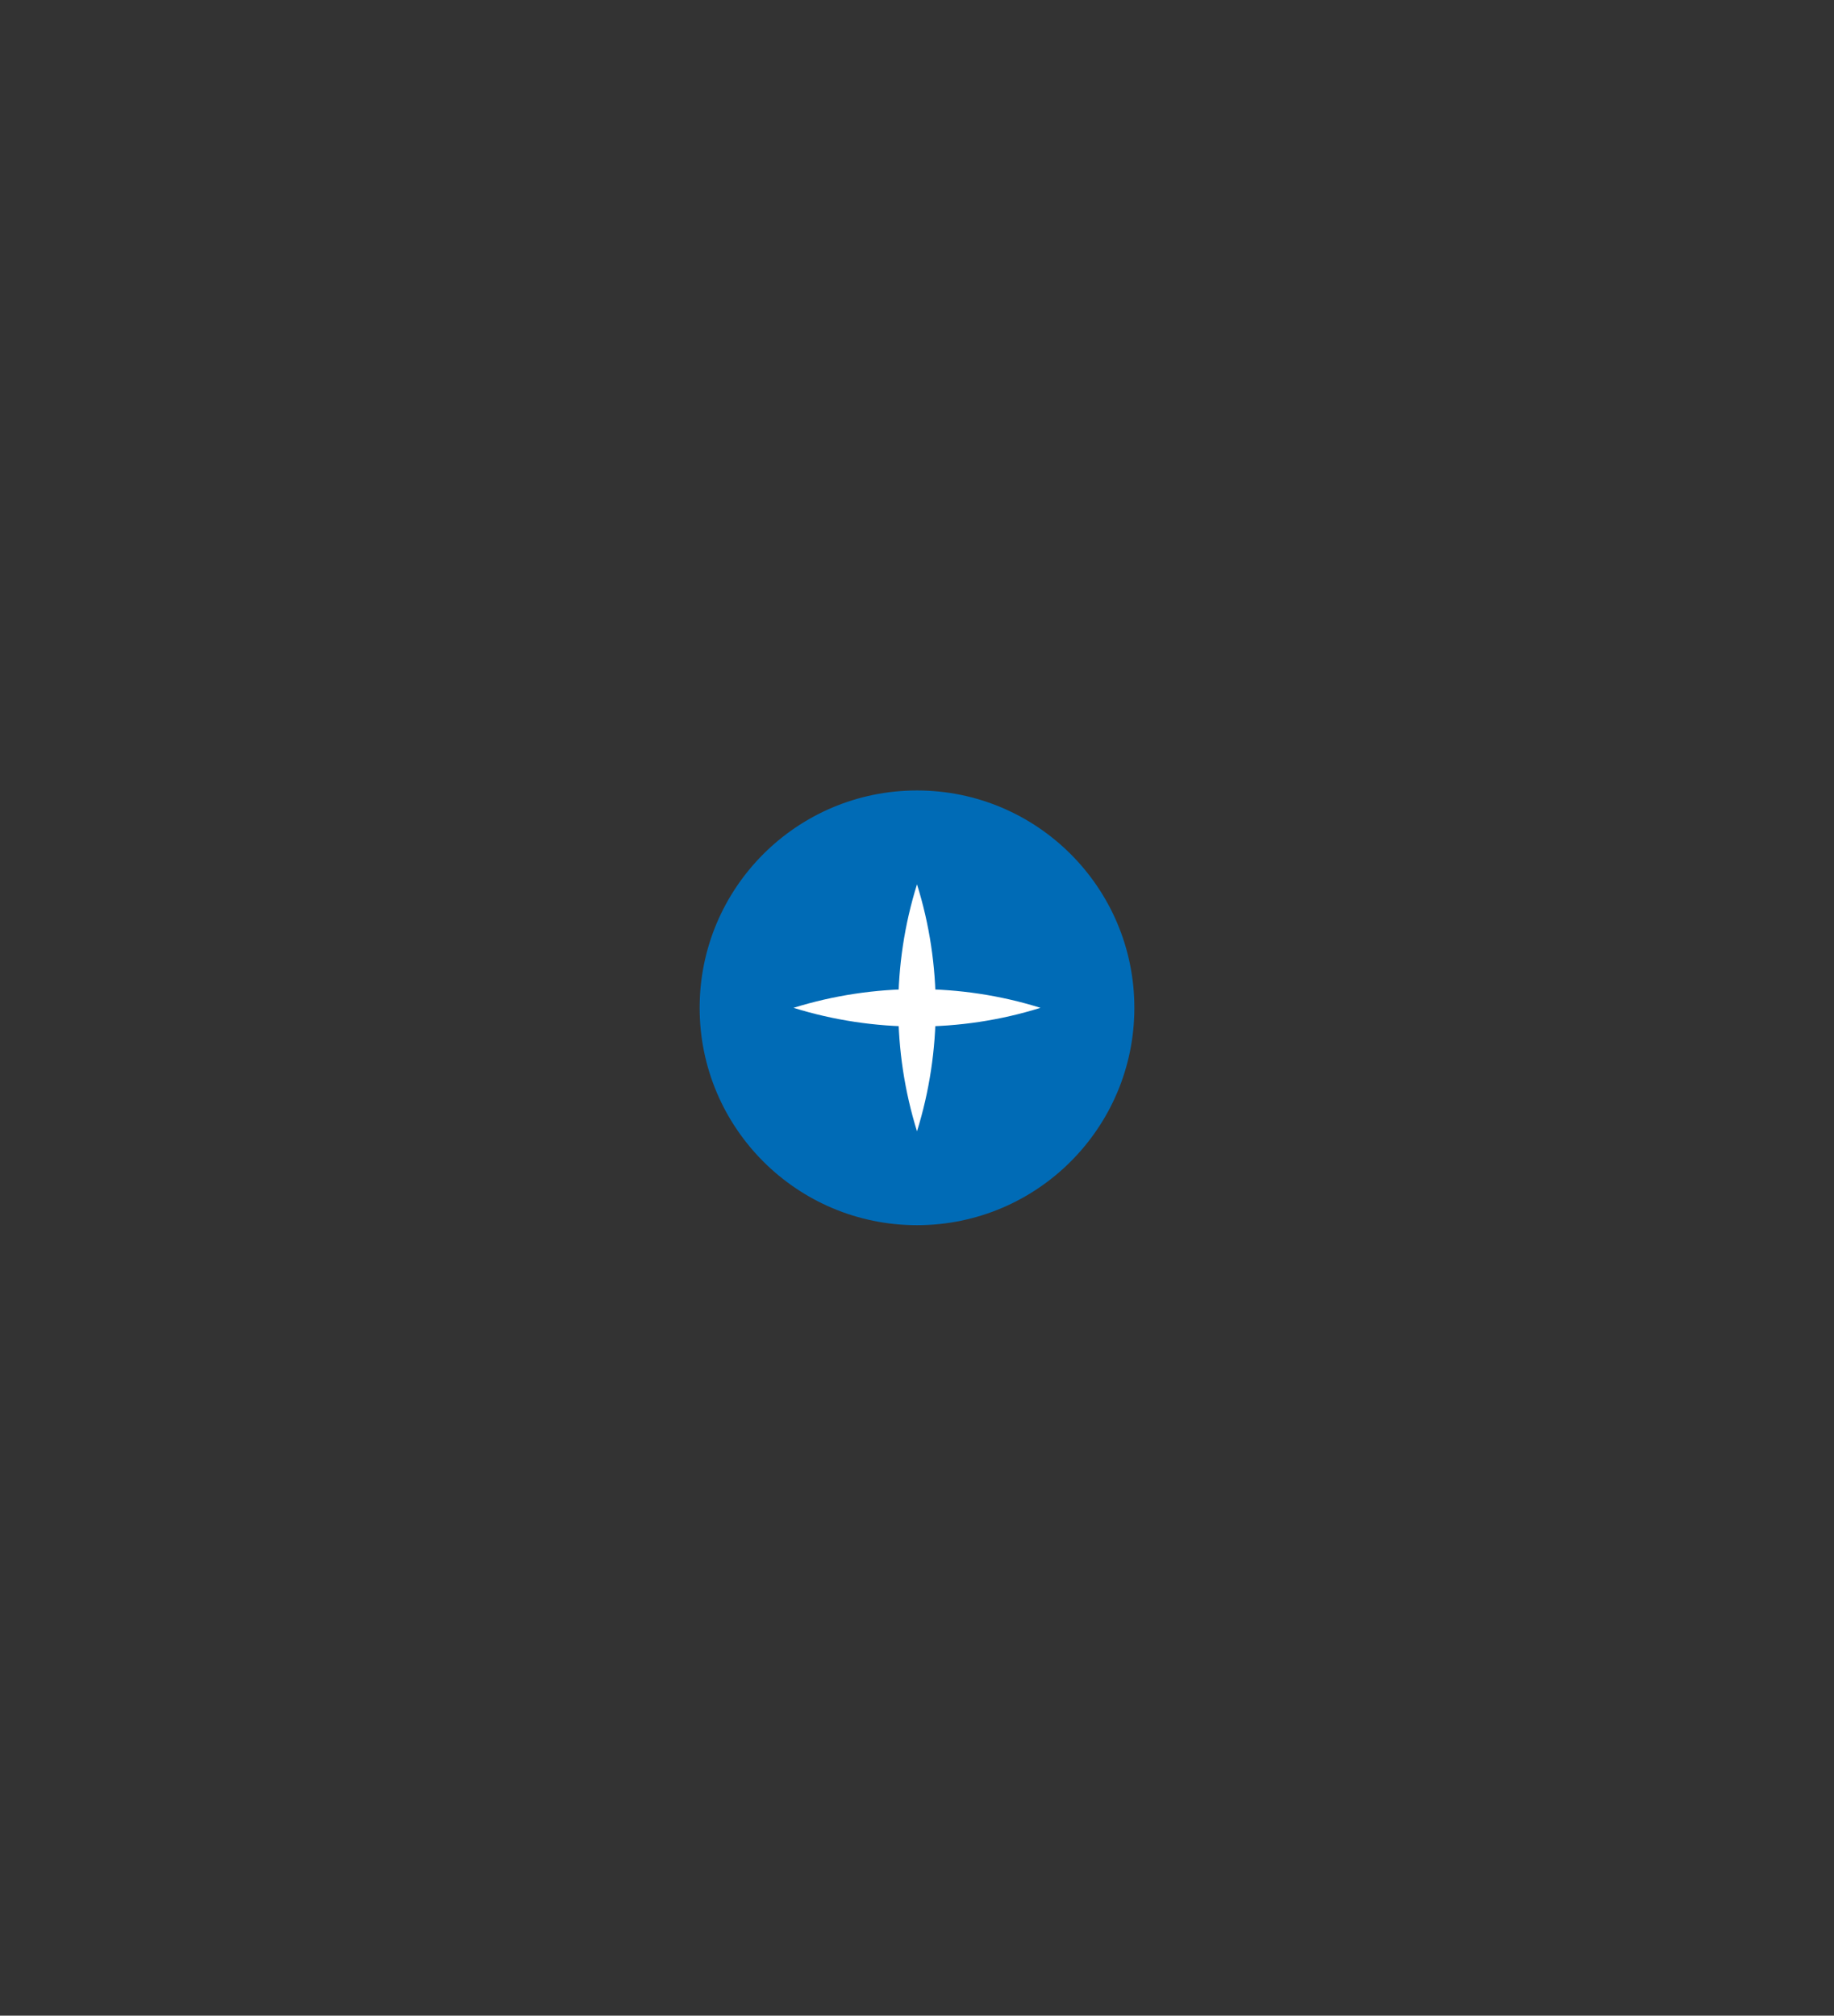 <?xml version="1.0" encoding="utf-8"?>
<!-- Generator: Adobe Illustrator 27.8.0, SVG Export Plug-In . SVG Version: 6.00 Build 0)  -->
<svg version="1.1" id="Layer_1" xmlns="http://www.w3.org/2000/svg" xmlns:xlink="http://www.w3.org/1999/xlink" x="0px" y="0px"
	 viewBox="0 0 101 111" style="enable-background:new 0 0 101 111;" xml:space="preserve">
<rect x="0" y="0" width="101" height="111" fill="#333333" stroke="none"/>
<style type="text/css">
	.st0{fill-rule:evenodd;clip-rule:evenodd;fill:#006BB6;}
	.st1{fill-rule:evenodd;clip-rule:evenodd;fill:#58595B;}
	.st2{fill:#485156;}
	.st3{fill-rule:evenodd;clip-rule:evenodd;fill:#73CEE1;}
	.st4{fill-rule:evenodd;clip-rule:evenodd;fill:#00B9F2;}
	.st5{fill-rule:evenodd;clip-rule:evenodd;fill:#FFFFFF;}
	.st6{fill:#006BB6;}
	.st7{fill:#7F1416;}
	.st8{fill-rule:evenodd;clip-rule:evenodd;fill:#7F1416;}
	.st9{fill:#616E7D;}
	.st10{fill:#AAD3C7;}
	.st11{fill:#EBF7F6;}
	.st12{opacity:0.04;clip-path:url(#SVGID_00000155142870248060046740000009438026773515297665_);}
	.st13{fill:#FFFFFF;}
	.st14{clip-path:url(#SVGID_00000067198980095897157440000002443948822192190124_);}
	.st15{opacity:0.12;clip-path:url(#SVGID_00000079473885478340349100000009070722868752322714_);}
	.st16{clip-path:url(#SVGID_00000148637057370126716370000010178150432922192012_);}
	.st17{opacity:0.12;clip-path:url(#SVGID_00000165199842277833139690000011466069906229034405_);}
	.st18{fill:none;stroke:#616E7D;stroke-width:0.6;stroke-linecap:round;stroke-linejoin:round;stroke-miterlimit:10;}
	.st19{fill:#F04B4C;}
</style>
<g>
	<g>
		<defs>
			<rect id="SVGID_1_" x="148.32" y="-449" width="441.35" height="1081"/>
		</defs>
		<clipPath id="SVGID_00000183246807986321959780000010884459567938324414_">
			<use xlink:href="#SVGID_1_"  style="overflow:visible;"/>
		</clipPath>
	</g>
</g>
<g>
	<circle class="st6" cx="50.5" cy="55.5" r="11.97"/>
	<g>
		<g>
			<path class="st13" d="M43.7,55.5c4.41-1.37,9.19-1.38,13.6,0C52.89,56.88,48.11,56.87,43.7,55.5L43.7,55.5z"/>
		</g>
		<g>
			<path class="st13" d="M50.5,62.3c-1.37-4.41-1.38-9.19,0-13.6C51.88,53.11,51.87,57.89,50.5,62.3L50.5,62.3z"/>
		</g>
	</g>
</g>
</svg>

